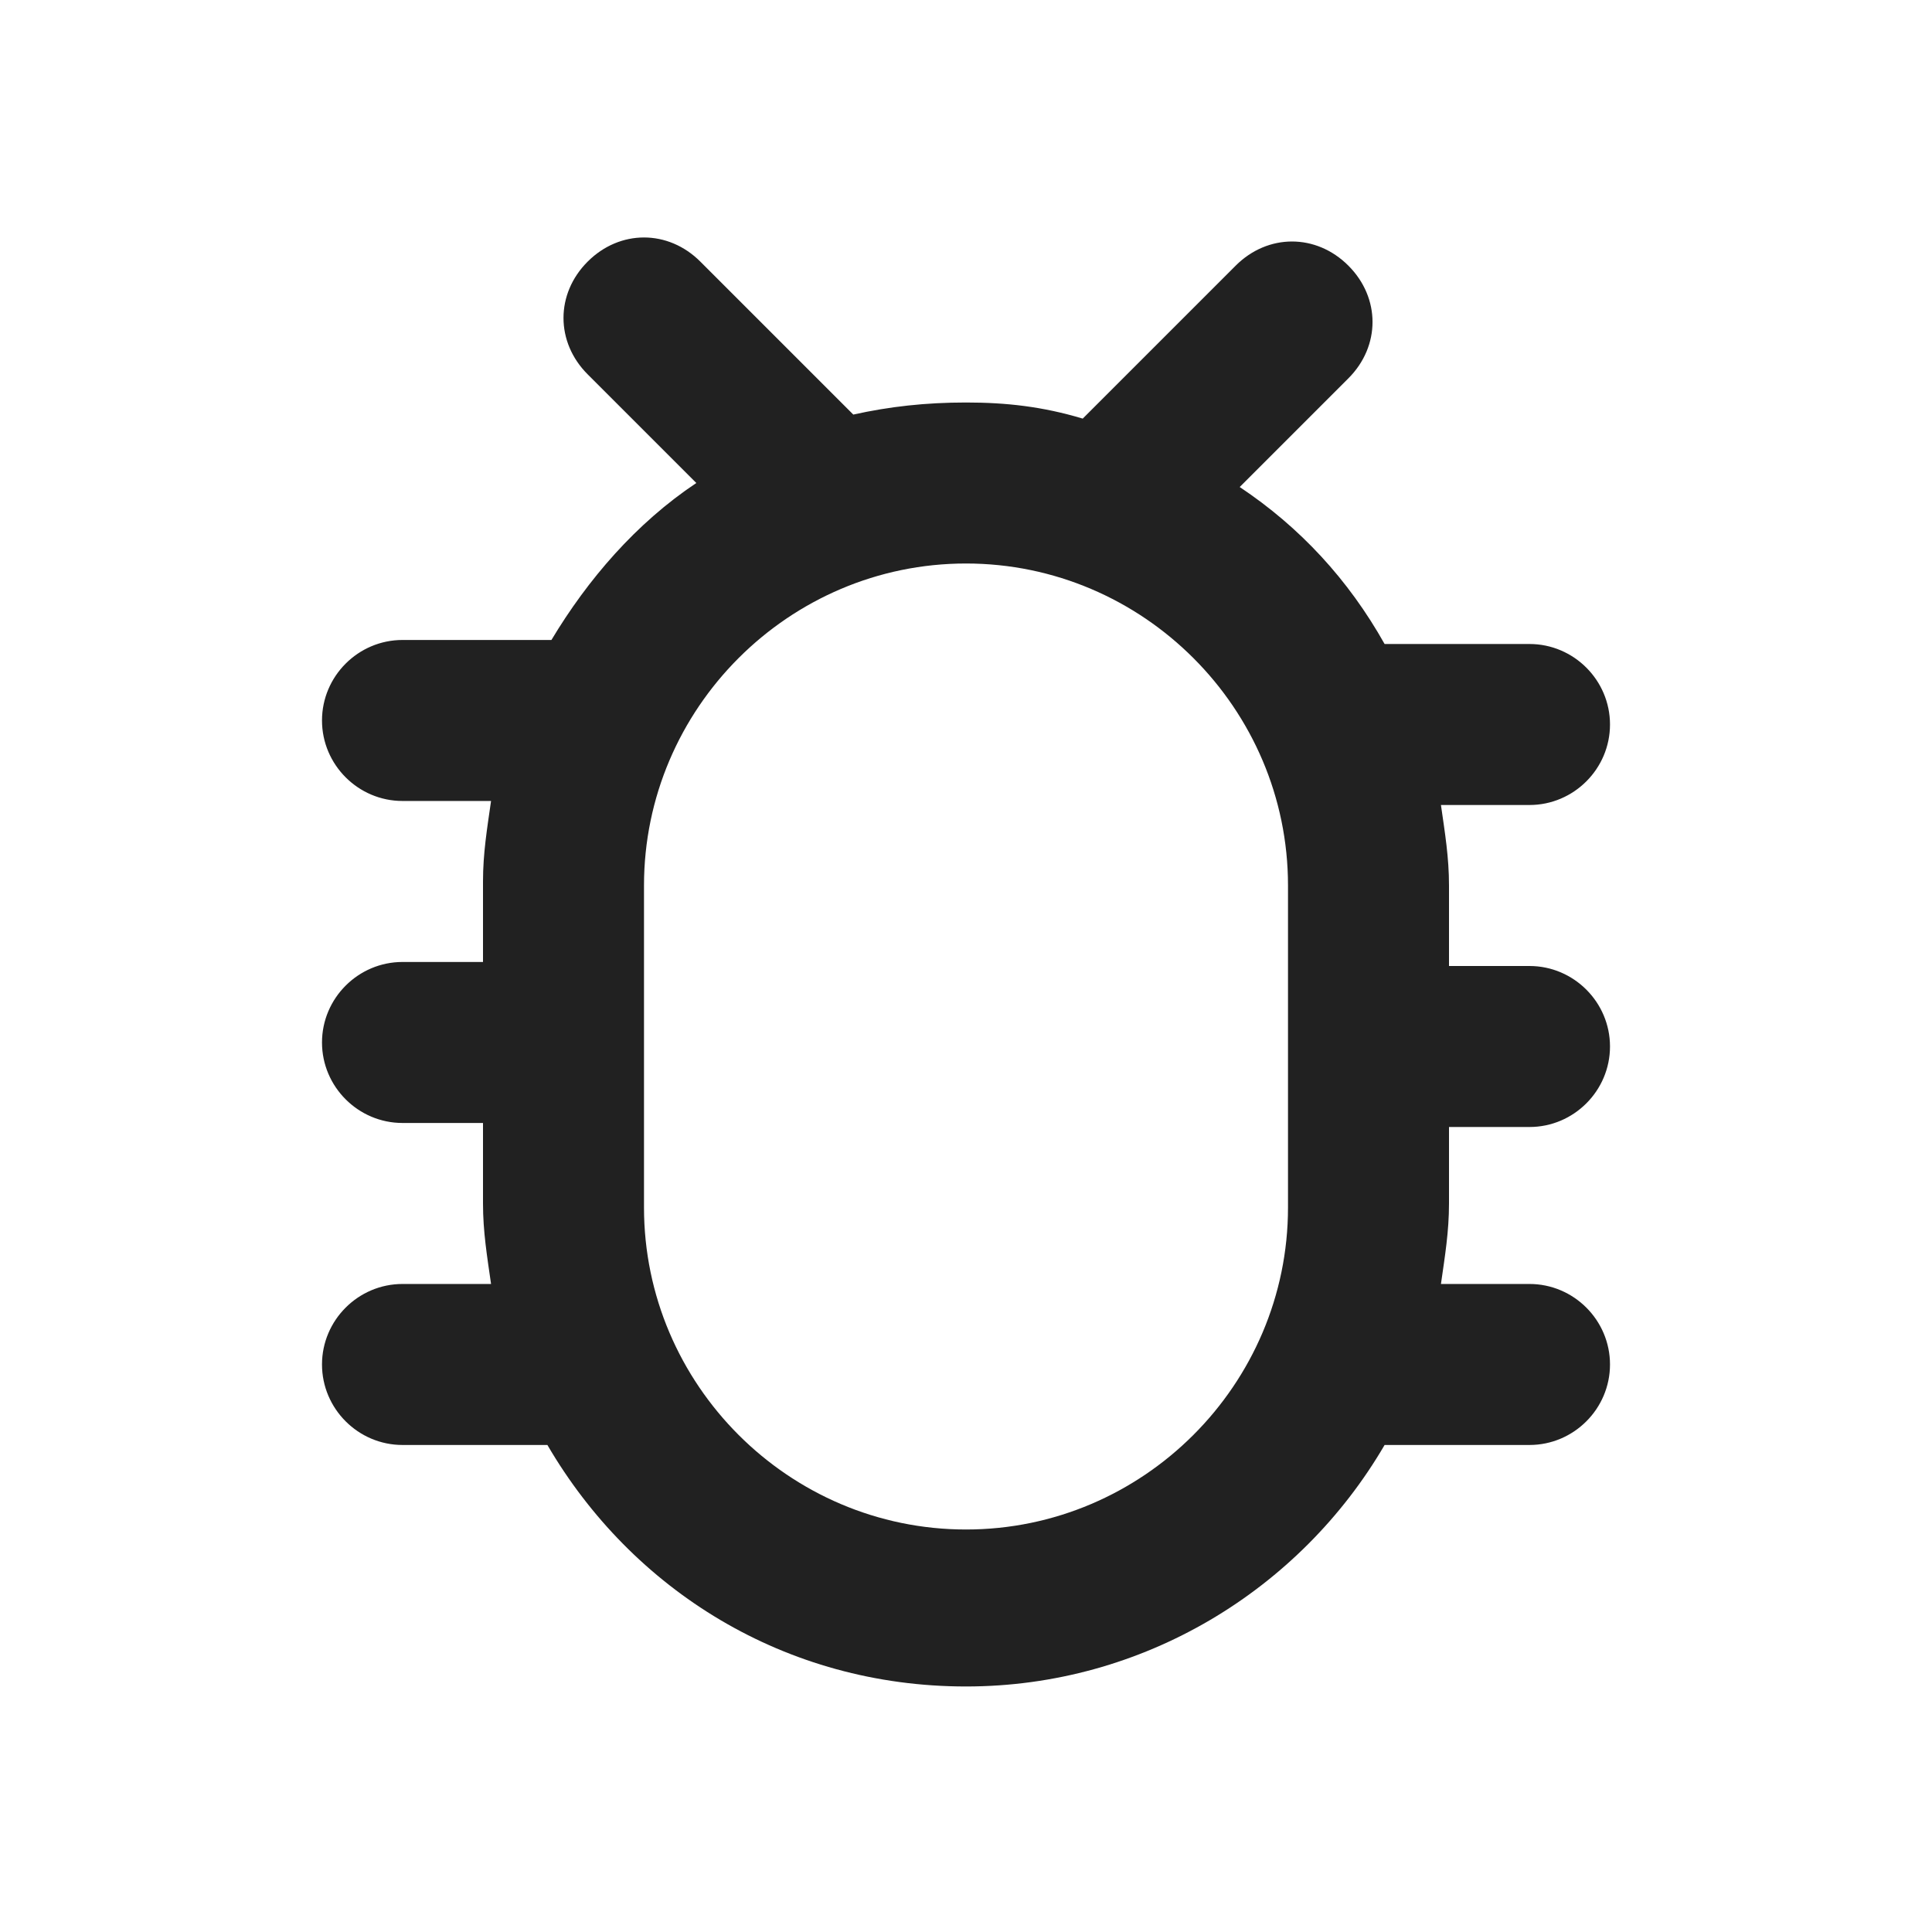 <?xml version="1.0" encoding="UTF-8"?>
<svg width="24px" height="24px" viewBox="0 0 24 24" version="1.1" xmlns="http://www.w3.org/2000/svg" xmlns:xlink="http://www.w3.org/1999/xlink">
    <title>⭕ Application / Bug </title>
    <defs>
        <path d="M18,14 L19,14 C19.55,14 20,13.55 20,13 C20,12.45 19.55,12 19,12 L18,12 L18,11 C18,10.65 17.95,10.35 17.9,10 L19,10 C19.55,10 20,9.55 20,9 C20,8.45 19.55,8 19,8 L17.2,8 C16.75,7.2 16.15,6.55 15.4,6.05 L16.75,4.7 C17.15,4.3 17.15,3.7 16.75,3.3 C16.35,2.9 15.75,2.9 15.35,3.3 L13.45,5.2 C12.95,5.05 12.5,5 12,5 C11.5,5 11.05,5.05 10.6,5.15 L8.7,3.25 C8.3,2.85 7.7,2.85 7.3,3.25 C6.9,3.65 6.9,4.25 7.3,4.65 L8.65,6 C7.9,6.5 7.3,7.2 6.85,7.95 L5,7.95 C4.45,7.95 4,8.4 4,8.95 C4,9.5 4.45,9.95 5,9.95 L6.1,9.95 C6.05,10.3 6,10.6 6,10.95 L6,11.95 L5,11.95 C4.45,11.95 4,12.4 4,12.95 C4,13.5 4.45,13.95 5,13.95 L6,13.95 L6,14.95 C6,15.3 6.05,15.6 6.1,15.95 L5,15.95 C4.45,15.95 4,16.4 4,16.95 C4,17.5 4.45,17.95 5,17.95 L6.8,17.95 C7.85,19.75 9.75,20.95 12,20.95 C14.2,20.95 16.15,19.75 17.2,17.95 L19,17.95 C19.55,17.95 20,17.5 20,16.95 C20,16.4 19.55,15.95 19,15.95 L17.9,15.95 C17.95,15.6 18,15.3 18,14.95 L18,14 Z M16,15 C16,17.2 14.2,19 12,19 C9.8,19 8,17.2 8,15 L8,11 C8,8.8 9.8,7 12,7 C14.2,7 16,8.8 16,11 L16,15 Z" id="path-1"></path>
    </defs>
    <g id="⭕-Application-/-Bug-" stroke="none" stroke-width="1" fill="none" fill-rule="evenodd">
        <mask id="mask-2" fill="white">
            <use xlink:href="#path-1"></use>
        </mask>
        <use id="🎨-Icon-Color" fill="#212121" xlink:href="#path-1"></use>
    </g>
</svg>